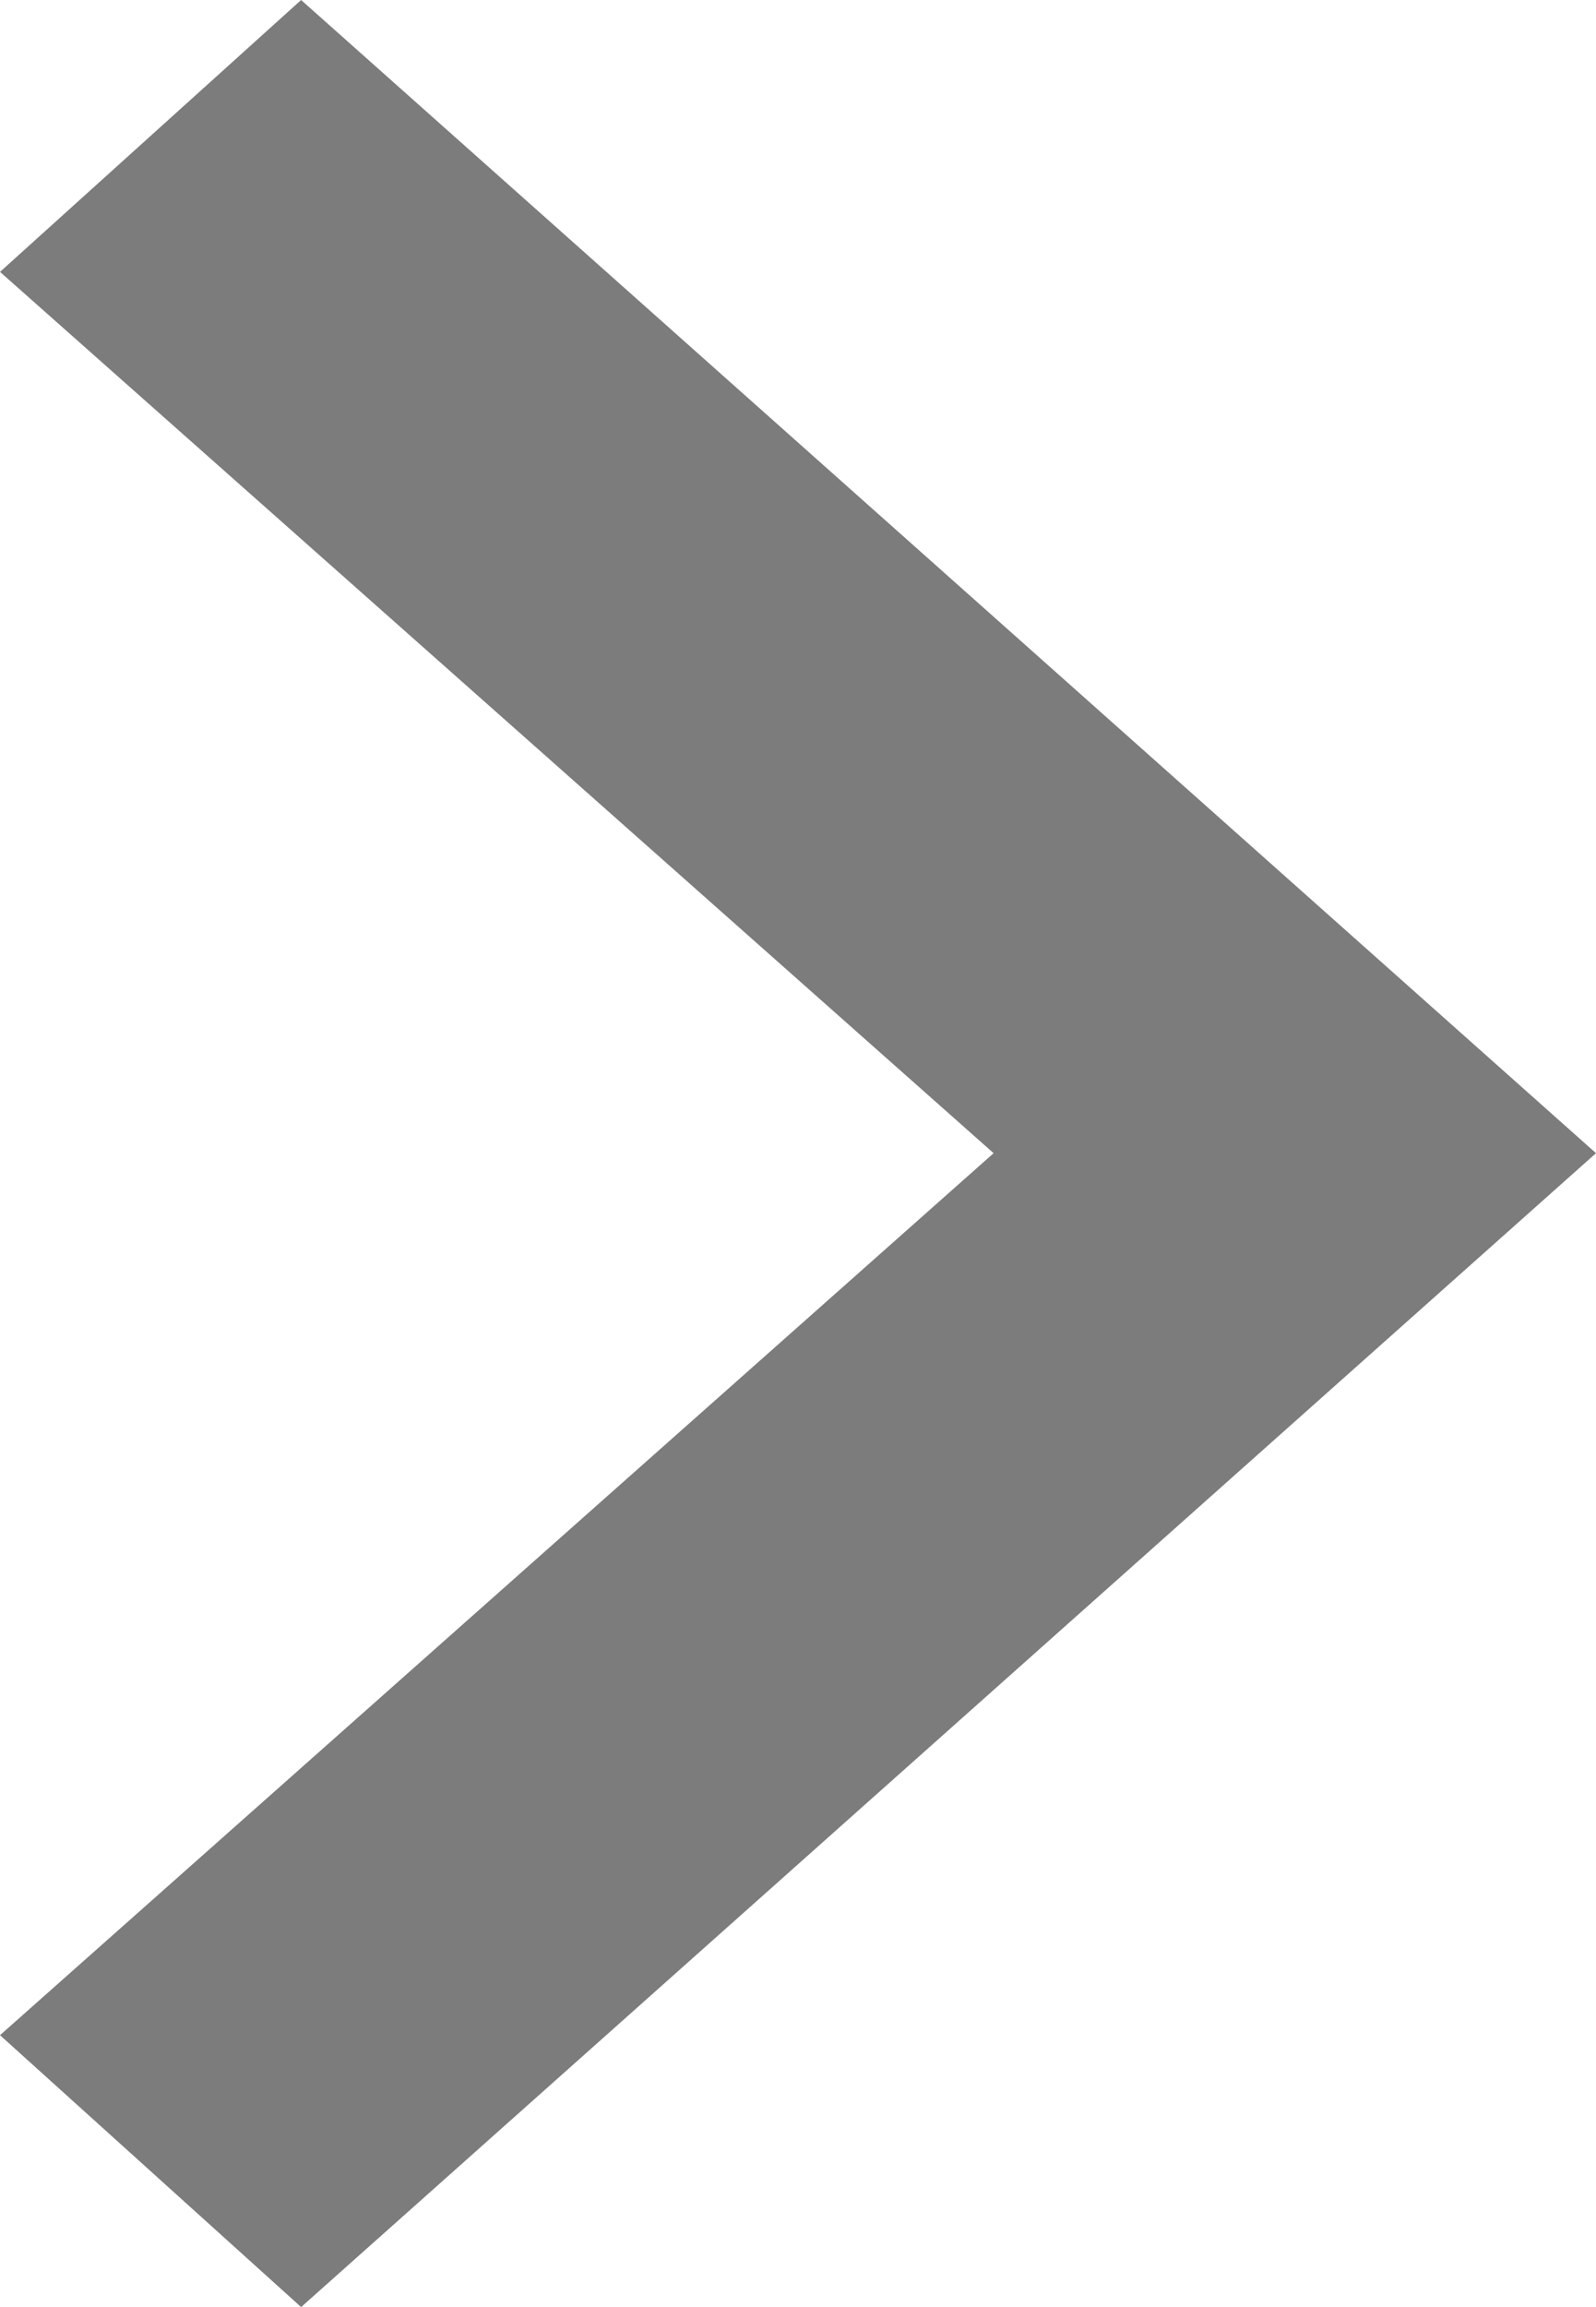 <svg width="9" height="13" viewBox="0 0 9 13" fill="none" xmlns="http://www.w3.org/2000/svg">
<path d="M1.698 13L0 11.468L5.603 6.498L0 1.532L1.698 0L9 6.498L1.698 13Z" fill="#252525" fill-opacity="0.6"/>
</svg>
